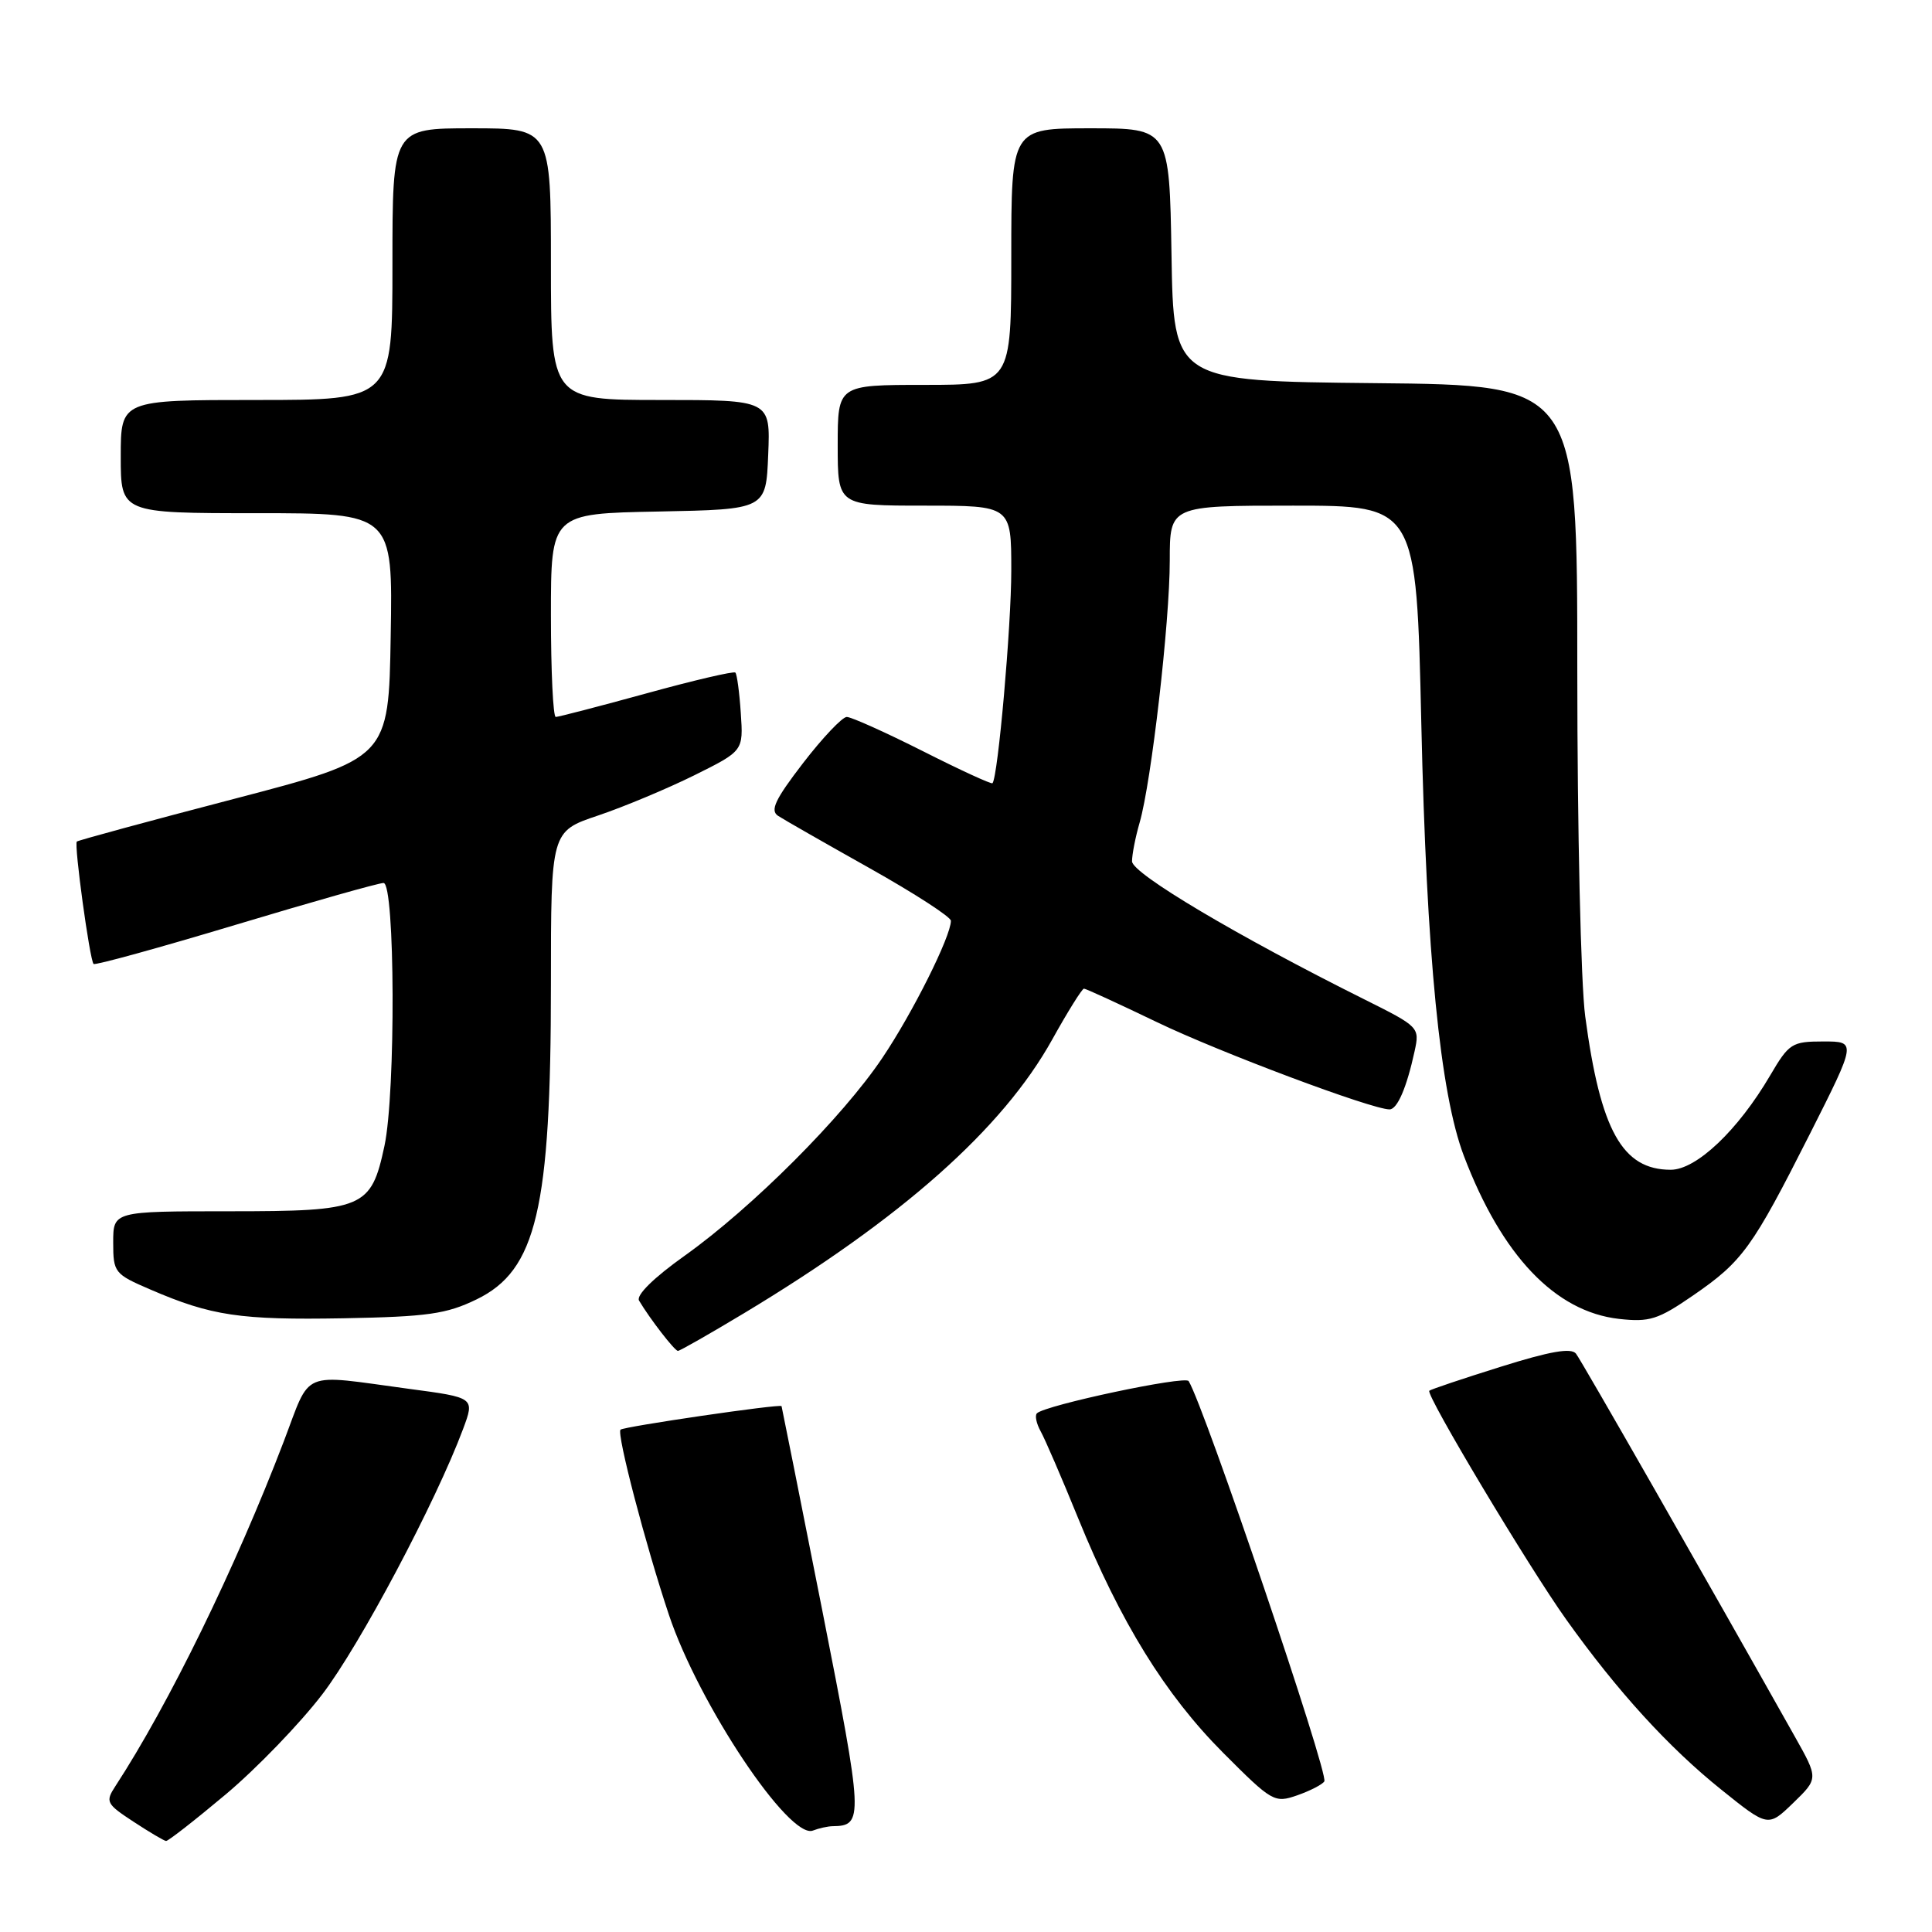 <?xml version="1.0" encoding="UTF-8" standalone="no"?>
<!DOCTYPE svg PUBLIC "-//W3C//DTD SVG 1.1//EN" "http://www.w3.org/Graphics/SVG/1.1/DTD/svg11.dtd" >
<svg xmlns="http://www.w3.org/2000/svg" xmlns:xlink="http://www.w3.org/1999/xlink" version="1.1" viewBox="0 0 256 256">
 <g >
 <path fill="currentColor"
d=" M 29.93 237.75 C 34.02 234.31 39.77 228.35 42.71 224.50 C 47.68 218.01 57.76 199.00 61.36 189.35 C 62.91 185.19 62.91 185.19 54.20 184.03 C 39.63 182.07 41.27 181.38 37.60 191.00 C 31.22 207.70 22.36 225.84 15.28 236.69 C 13.94 238.74 14.09 239.03 17.68 241.38 C 19.78 242.76 21.73 243.91 22.00 243.94 C 22.27 243.97 25.84 241.18 29.93 237.75 Z  M 110.33 241.98 C 114.45 241.93 114.40 241.01 108.95 213.36 C 106.03 198.59 103.60 186.42 103.56 186.32 C 103.40 185.99 82.63 189.03 82.22 189.44 C 81.69 189.98 85.55 204.75 88.64 213.99 C 92.60 225.81 104.58 243.76 107.71 242.56 C 108.51 242.25 109.69 241.99 110.33 241.98 Z  M 237.81 230.08 C 225.92 208.94 209.56 180.31 208.83 179.37 C 208.20 178.56 205.42 179.04 198.83 181.11 C 193.81 182.68 189.56 184.11 189.39 184.28 C 188.88 184.78 202.57 207.65 207.55 214.62 C 214.30 224.08 221.10 231.54 228.07 237.13 C 234.28 242.12 234.28 242.12 237.62 238.89 C 240.95 235.66 240.95 235.66 237.81 230.08 Z  M 175.48 236.04 C 176.08 235.06 159.57 186.34 157.50 183.00 C 157.04 182.25 138.48 186.19 137.40 187.27 C 137.10 187.56 137.33 188.64 137.89 189.65 C 138.46 190.67 140.69 195.83 142.84 201.12 C 148.48 214.97 154.39 224.54 162.06 232.24 C 168.56 238.76 168.87 238.94 171.89 237.89 C 173.60 237.29 175.22 236.46 175.48 236.04 Z  M 98.60 174.00 C 119.53 161.40 132.85 149.57 139.42 137.75 C 141.48 134.04 143.38 131.00 143.63 131.00 C 143.88 131.00 148.23 133.00 153.30 135.44 C 161.56 139.42 181.77 147.00 184.12 147.00 C 185.15 147.00 186.39 144.13 187.44 139.30 C 188.13 136.13 188.05 136.05 180.82 132.44 C 164.01 124.06 150.00 115.74 150.00 114.13 C 150.00 113.23 150.45 110.91 151.01 108.99 C 152.56 103.62 155.00 82.42 155.00 74.28 C 155.00 67.00 155.00 67.00 171.34 67.00 C 187.68 67.00 187.68 67.00 188.33 95.85 C 189.02 126.57 190.82 144.87 193.97 153.16 C 198.99 166.37 206.06 173.80 214.52 174.76 C 218.57 175.21 219.69 174.86 224.35 171.65 C 230.91 167.13 232.17 165.38 239.82 150.25 C 246.00 138.00 246.00 138.00 241.60 138.00 C 237.43 138.00 237.05 138.25 234.55 142.51 C 230.29 149.77 224.78 155.00 221.38 155.00 C 214.97 155.00 212.07 149.80 210.05 134.68 C 209.47 130.38 209.00 109.80 209.00 88.94 C 209.00 51.03 209.00 51.03 182.25 50.77 C 155.50 50.50 155.50 50.50 155.23 33.75 C 154.95 17.00 154.95 17.00 144.48 17.00 C 134.00 17.00 134.00 17.00 134.00 34.00 C 134.00 51.00 134.00 51.00 122.50 51.00 C 111.00 51.00 111.00 51.00 111.00 59.00 C 111.00 67.00 111.00 67.00 122.50 67.00 C 134.00 67.00 134.00 67.00 134.00 75.58 C 134.00 82.96 132.24 102.95 131.51 103.78 C 131.38 103.94 127.22 102.03 122.28 99.53 C 117.34 97.04 112.80 95.00 112.20 95.00 C 111.61 95.00 109.00 97.75 106.42 101.10 C 102.69 105.95 102.01 107.40 103.11 108.11 C 103.87 108.61 109.34 111.73 115.25 115.05 C 121.16 118.37 126.00 121.50 126.00 122.01 C 126.00 124.07 120.93 134.22 116.92 140.17 C 111.65 148.03 99.68 160.00 90.75 166.37 C 86.60 169.32 84.26 171.63 84.68 172.34 C 86.13 174.78 89.40 179.00 89.83 179.00 C 90.08 179.00 94.03 176.75 98.60 174.00 Z  M 63.16 172.17 C 71.09 168.32 73.00 160.19 73.00 130.40 C 73.00 110.16 73.00 110.16 79.25 108.06 C 82.69 106.90 88.42 104.50 92.00 102.73 C 98.50 99.50 98.50 99.50 98.16 94.50 C 97.98 91.75 97.65 89.33 97.44 89.12 C 97.24 88.91 91.94 90.14 85.68 91.87 C 79.41 93.59 74.00 95.00 73.64 95.00 C 73.29 95.00 73.00 88.94 73.00 81.53 C 73.00 68.05 73.00 68.05 87.25 67.78 C 101.50 67.50 101.50 67.50 101.79 60.25 C 102.09 53.00 102.09 53.00 87.54 53.00 C 73.00 53.00 73.00 53.00 73.00 35.00 C 73.00 17.00 73.00 17.00 62.50 17.00 C 52.00 17.00 52.00 17.00 52.00 35.00 C 52.00 53.00 52.00 53.00 34.00 53.00 C 16.00 53.00 16.00 53.00 16.00 60.50 C 16.00 68.00 16.00 68.00 34.02 68.00 C 52.05 68.00 52.05 68.00 51.77 84.25 C 51.50 100.50 51.50 100.50 31.00 105.86 C 19.72 108.80 10.36 111.35 10.18 111.51 C 9.79 111.87 11.89 127.22 12.40 127.73 C 12.60 127.93 21.06 125.60 31.20 122.55 C 41.34 119.50 50.17 117.00 50.82 117.00 C 52.35 117.00 52.45 144.80 50.94 151.85 C 49.17 160.10 48.23 160.50 30.39 160.50 C 15.00 160.50 15.00 160.50 15.00 164.63 C 15.00 168.62 15.16 168.82 19.95 170.88 C 28.02 174.36 31.84 174.92 45.50 174.68 C 56.67 174.47 59.15 174.12 63.16 172.17 Z "/>
</g>
</svg>